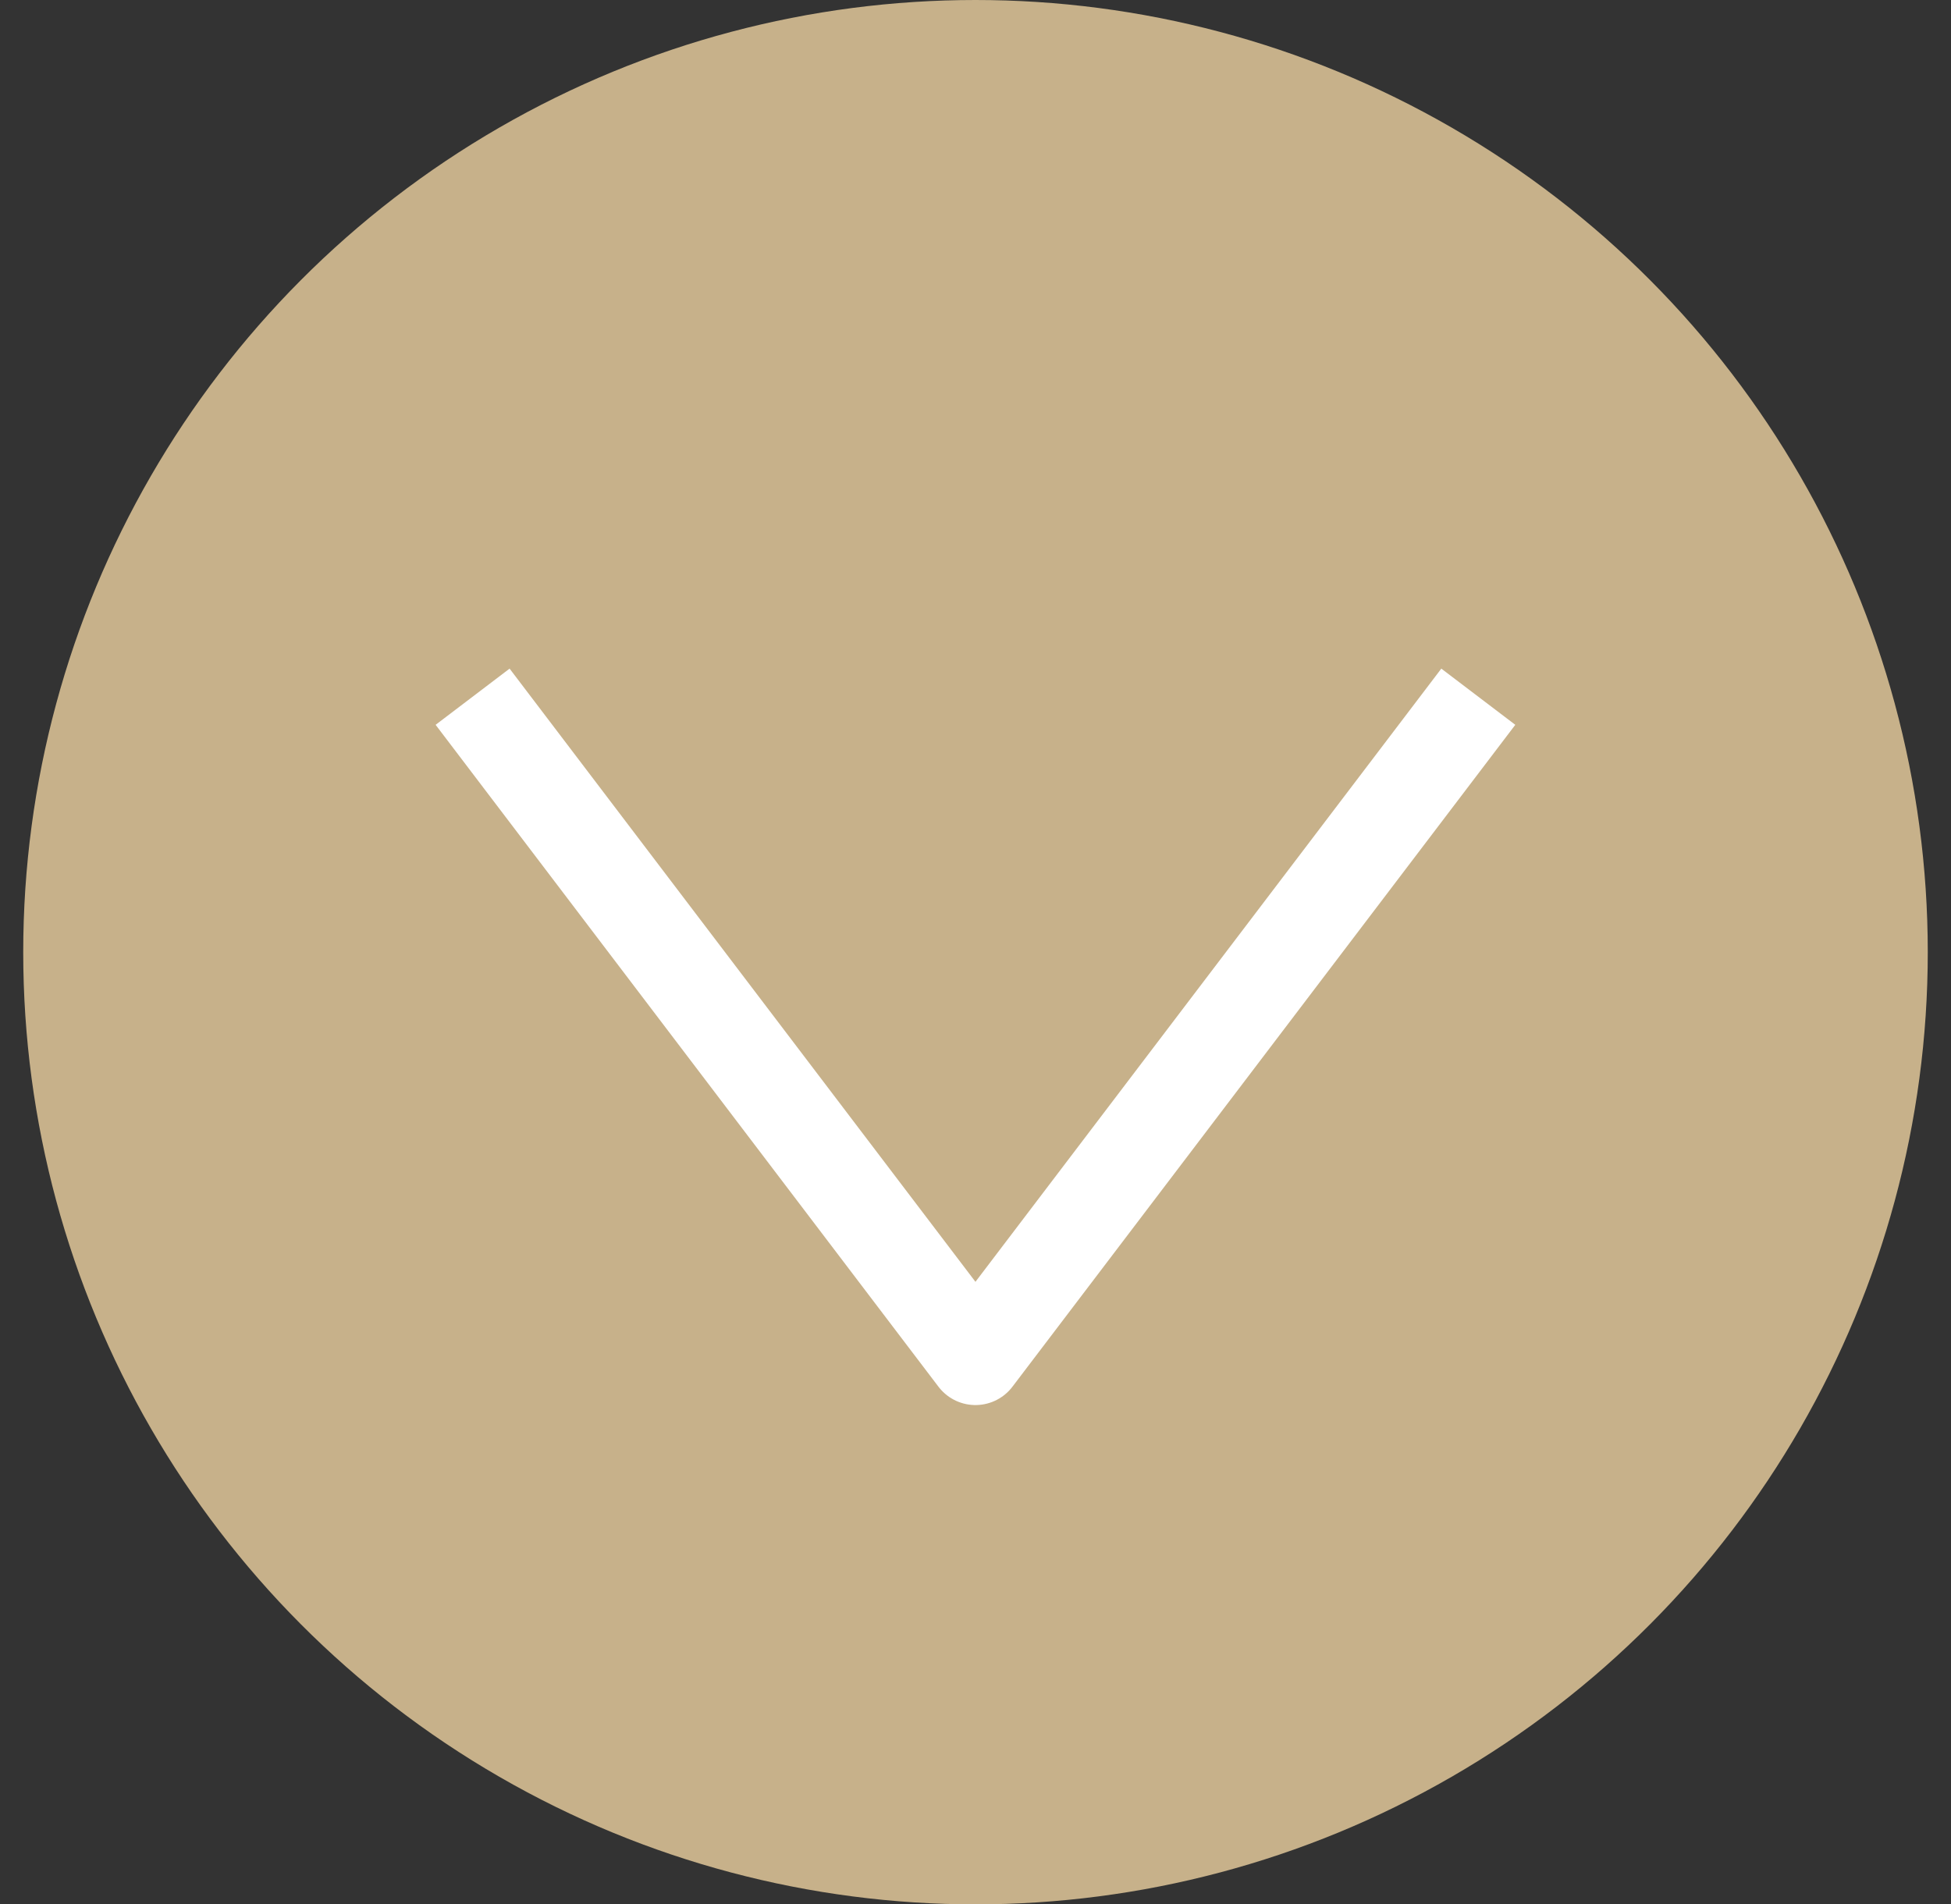<svg width="42" height="41" viewBox="0 0 42 41" fill="none" xmlns="http://www.w3.org/2000/svg">
<rect x="0" y="0" width="42" height="41" fill="#333333" stroke="none"/>
<circle cx="21" cy="20.5" r="20.5" transform="rotate(180 21 20.5)" fill="#C7B18A"/>
<path d="M10.174 15L20.999 29.25L31.824 15" stroke="white" stroke-width="2" stroke-linejoin="round"/>
</svg>
